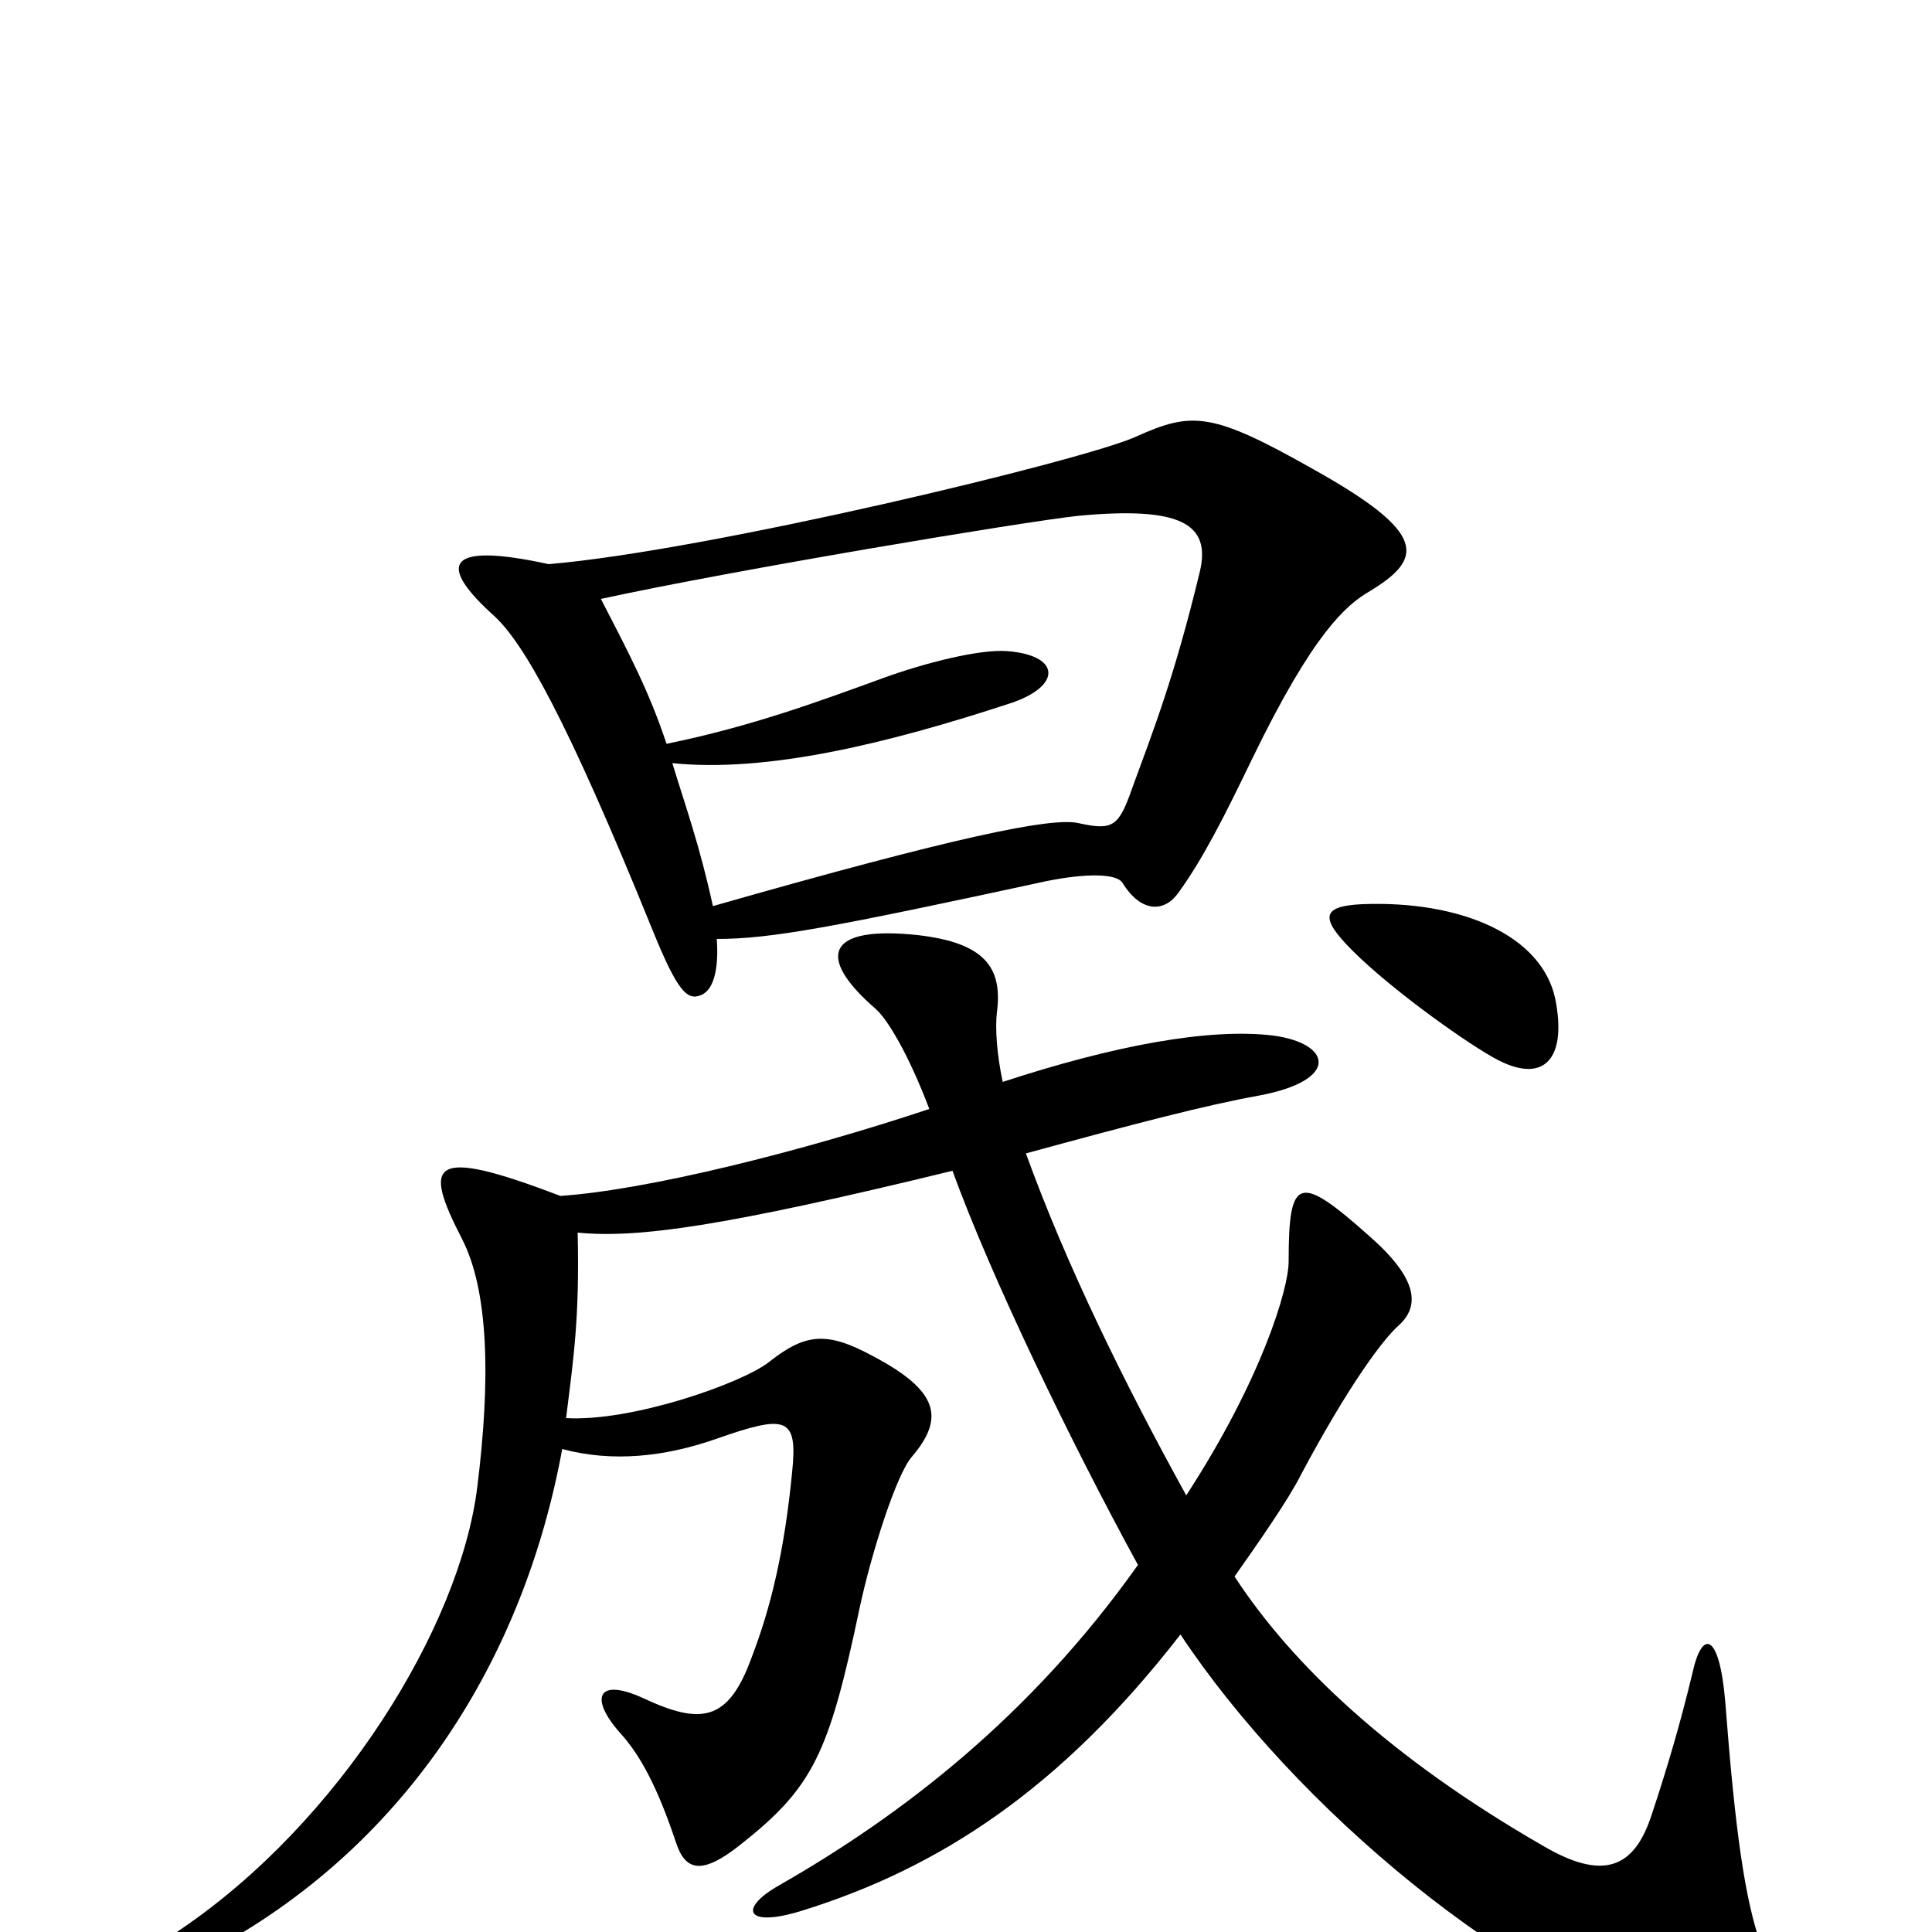<svg xmlns="http://www.w3.org/2000/svg" viewBox="0 -1000 1000 1000">
	<path fill="#000000" d="M709 -694C737 -711 739 -724 680 -757C627 -787 617 -787 588 -774C562 -762 367 -715 284 -708C229 -720 227 -707 256 -681C271 -667 293 -629 338 -518C351 -486 356 -482 363 -485C370 -488 372 -500 371 -514C399 -514 431 -520 542 -544C562 -548 578 -548 581 -543C591 -527 603 -528 610 -538C623 -556 634 -578 648 -607C680 -673 697 -687 709 -694ZM805 -483C798 -516 756 -534 705 -532C684 -531 683 -525 700 -508C721 -487 762 -458 776 -451C800 -439 811 -453 805 -483ZM912 8C903 -16 898 -54 893 -119C890 -155 881 -157 876 -134C870 -109 863 -85 855 -61C846 -33 830 -26 798 -45C720 -90 669 -138 639 -184C651 -201 667 -224 673 -236C698 -283 716 -307 724 -314C735 -324 734 -338 709 -360C672 -393 667 -391 667 -347C667 -333 653 -286 614 -226C582 -284 552 -345 531 -403C586 -418 624 -428 652 -433C694 -441 689 -460 659 -464C626 -468 577 -459 519 -440C516 -454 515 -468 516 -476C519 -499 510 -512 475 -516C428 -521 422 -505 453 -478C459 -473 470 -455 481 -426C415 -404 335 -384 290 -381C222 -407 219 -398 239 -359C253 -332 254 -286 247 -230C238 -158 176 -57 93 -1C70 15 82 25 114 7C211 -47 271 -141 291 -250C317 -243 344 -246 370 -255C407 -268 413 -267 410 -238C406 -197 399 -168 389 -142C377 -109 363 -107 333 -121C309 -132 305 -121 321 -103C331 -92 340 -76 350 -46C355 -31 364 -30 383 -45C421 -75 429 -92 445 -168C451 -196 464 -237 472 -246C489 -266 486 -280 452 -298C428 -311 417 -310 398 -295C384 -284 327 -264 293 -266C297 -298 300 -318 299 -362C330 -359 374 -365 493 -394C513 -339 554 -254 589 -190C533 -111 466 -60 403 -24C382 -12 386 -2 415 -11C486 -33 549 -74 611 -154C670 -65 784 31 876 56C914 66 930 56 912 8ZM621 -704C608 -650 597 -622 586 -592C579 -572 576 -570 558 -574C544 -577 495 -567 369 -531C362 -563 355 -582 348 -605C397 -600 459 -615 523 -636C550 -645 549 -661 521 -663C507 -664 479 -657 457 -649C424 -637 389 -624 345 -615C336 -642 326 -661 311 -690C380 -705 530 -730 558 -733C611 -738 627 -729 621 -704Z"/>
</svg>